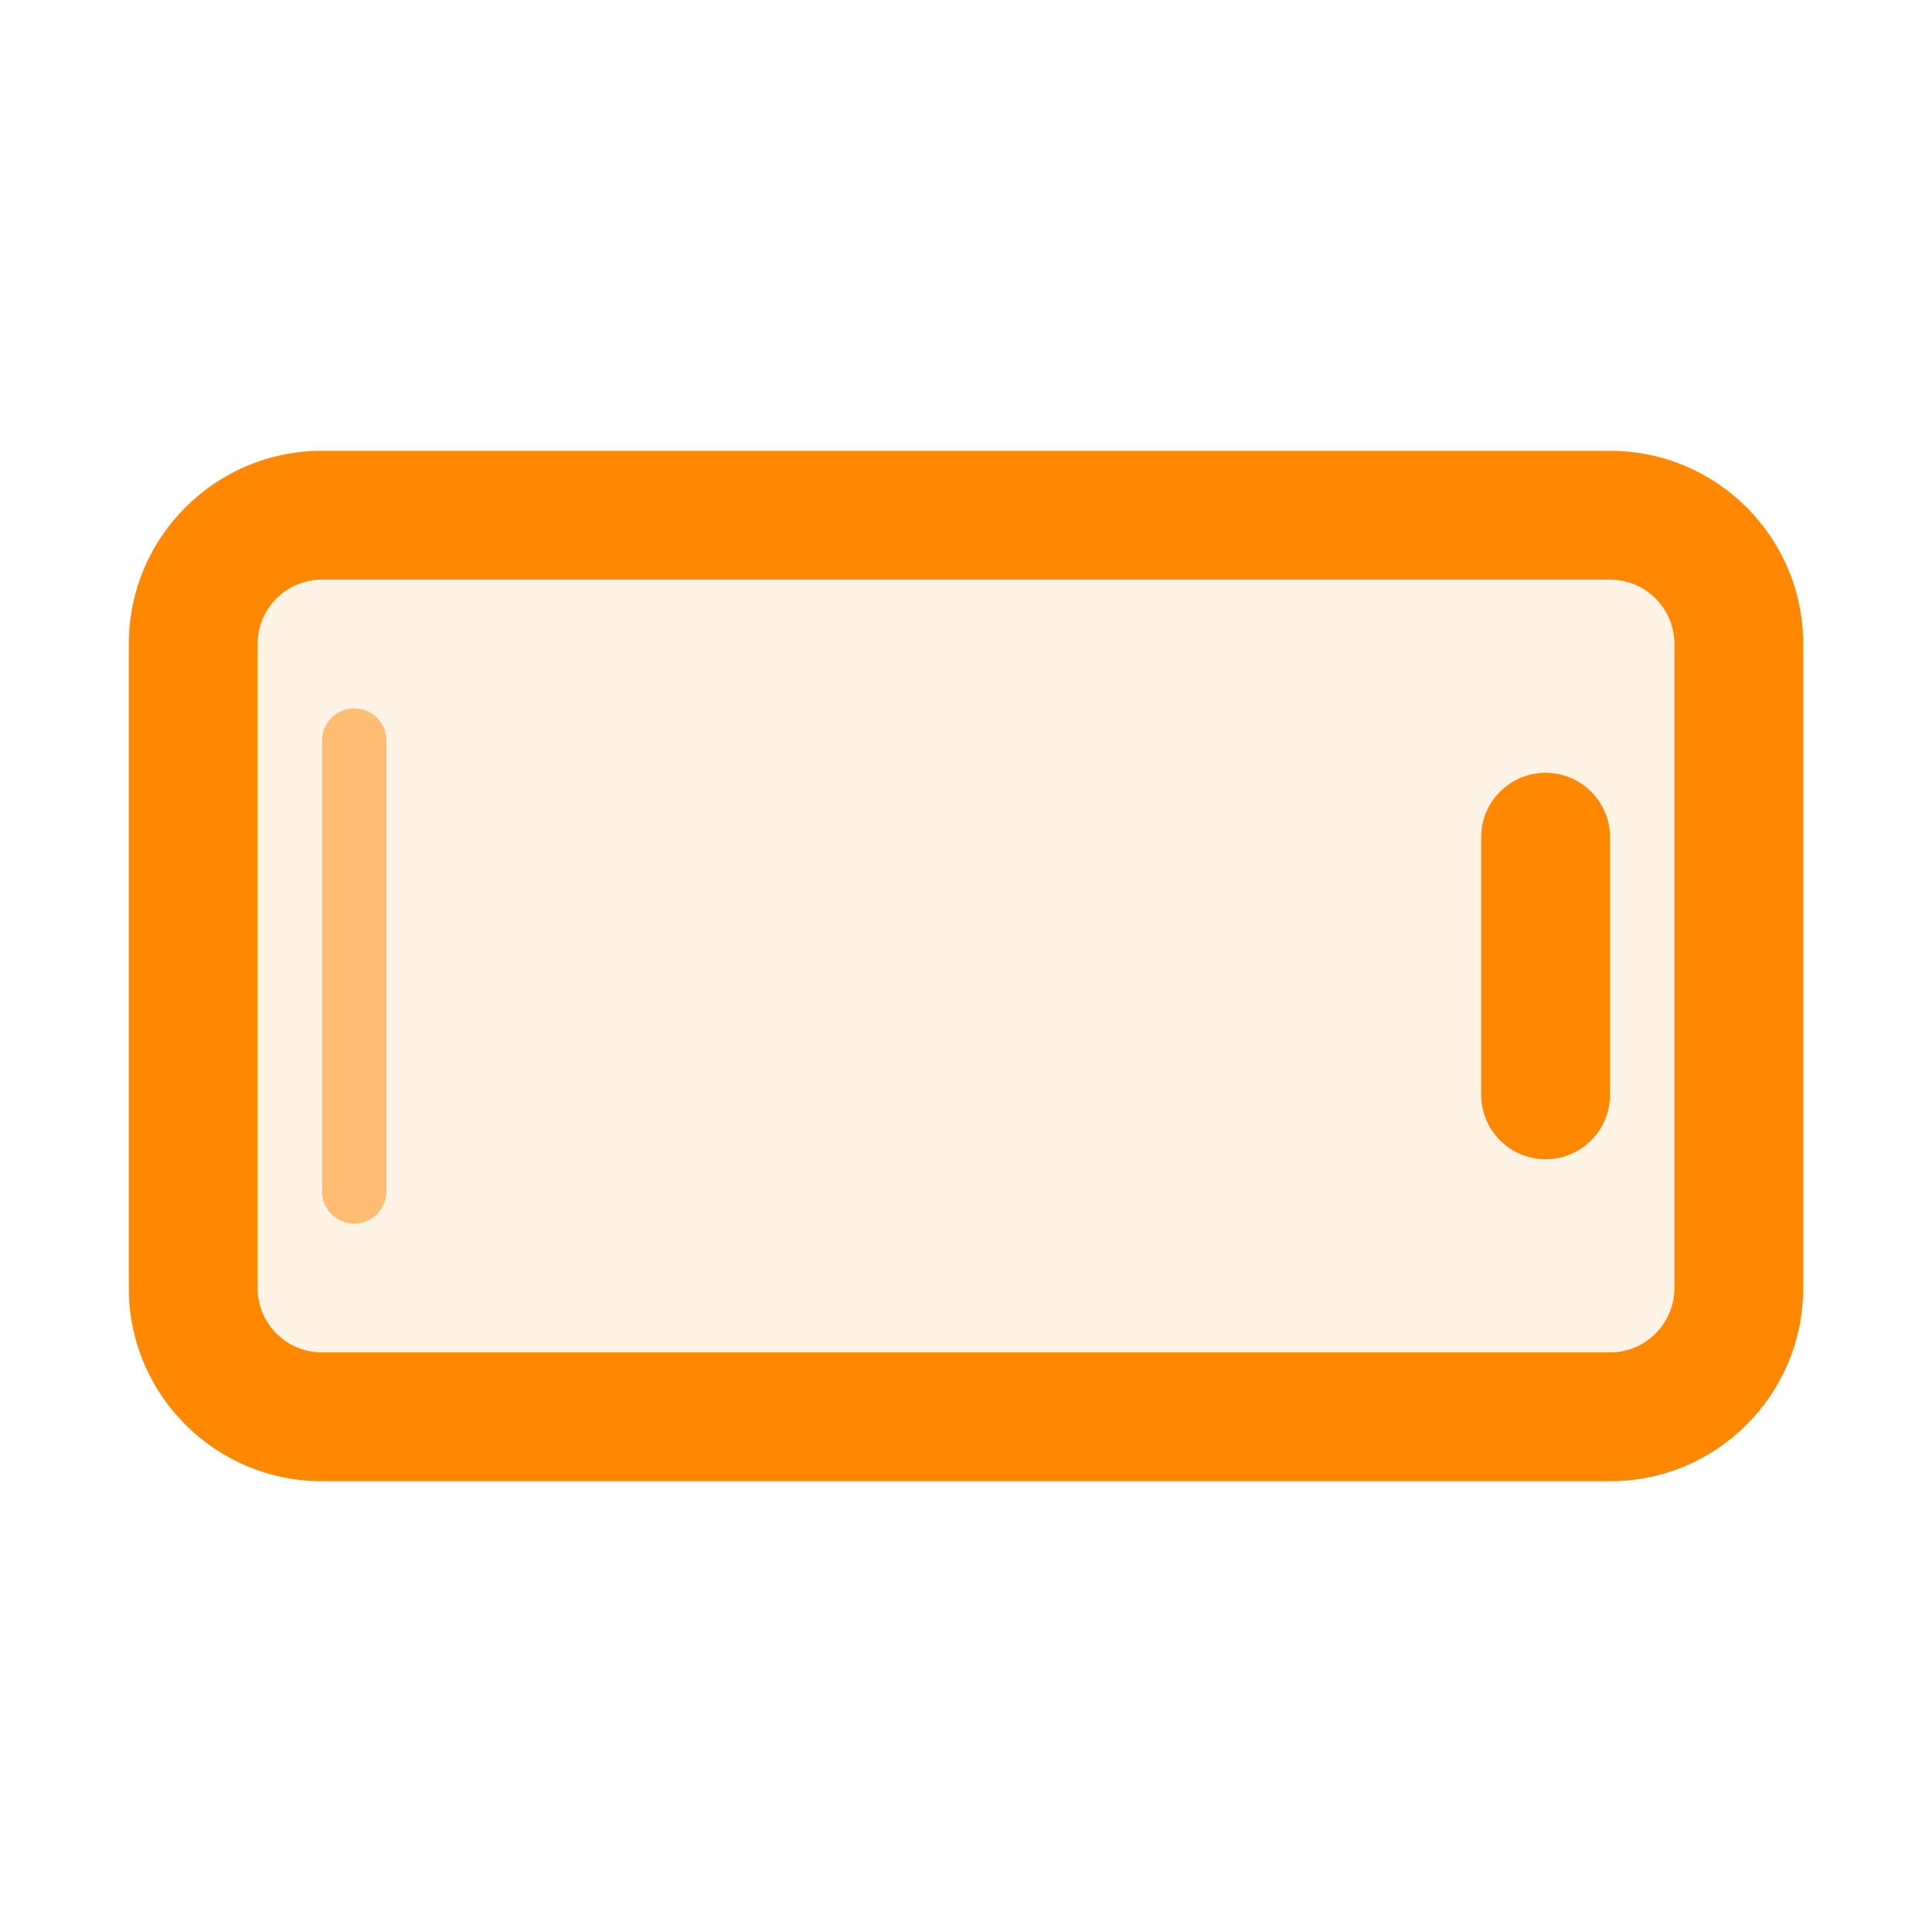 <svg width="30" height="30" viewBox="0 0 30 30" fill="none" xmlns="http://www.w3.org/2000/svg">
<path opacity="0.1" d="M25 9C25.552 9 26 9.448 26 10V20C26 20.552 25.552 21 25 21L5 21C4.448 21 4 20.552 4 20L4 10C4 9.448 4.448 9 5 9L25 9Z" fill="#FF8800"/>
<path d="M25 13C25 12.448 24.552 12 24 12C23.448 12 23 12.448 23 13V17C23 17.552 23.448 18 24 18C24.552 18 25 17.552 25 17V13Z" fill="#FF8800"/>
<path fill-rule="evenodd" clip-rule="evenodd" d="M28 20V10C28 8.343 26.657 7 25 7L5 7C3.343 7 2 8.343 2 10L2 20C2 21.657 3.343 23 5 23L25 23C26.657 23 28 21.657 28 20ZM25 9C25.552 9 26 9.448 26 10V20C26 20.552 25.552 21 25 21L5 21C4.448 21 4 20.552 4 20L4 10C4 9.448 4.448 9 5 9L25 9Z" fill="#FF8800"/>
<path opacity="0.5" d="M5.5 11C5.776 11 6 11.224 6 11.5L6 18.5C6 18.776 5.776 19 5.5 19C5.224 19 5 18.776 5 18.5L5 11.5C5 11.224 5.224 11 5.5 11Z" fill="#FF8800"/>
</svg>
